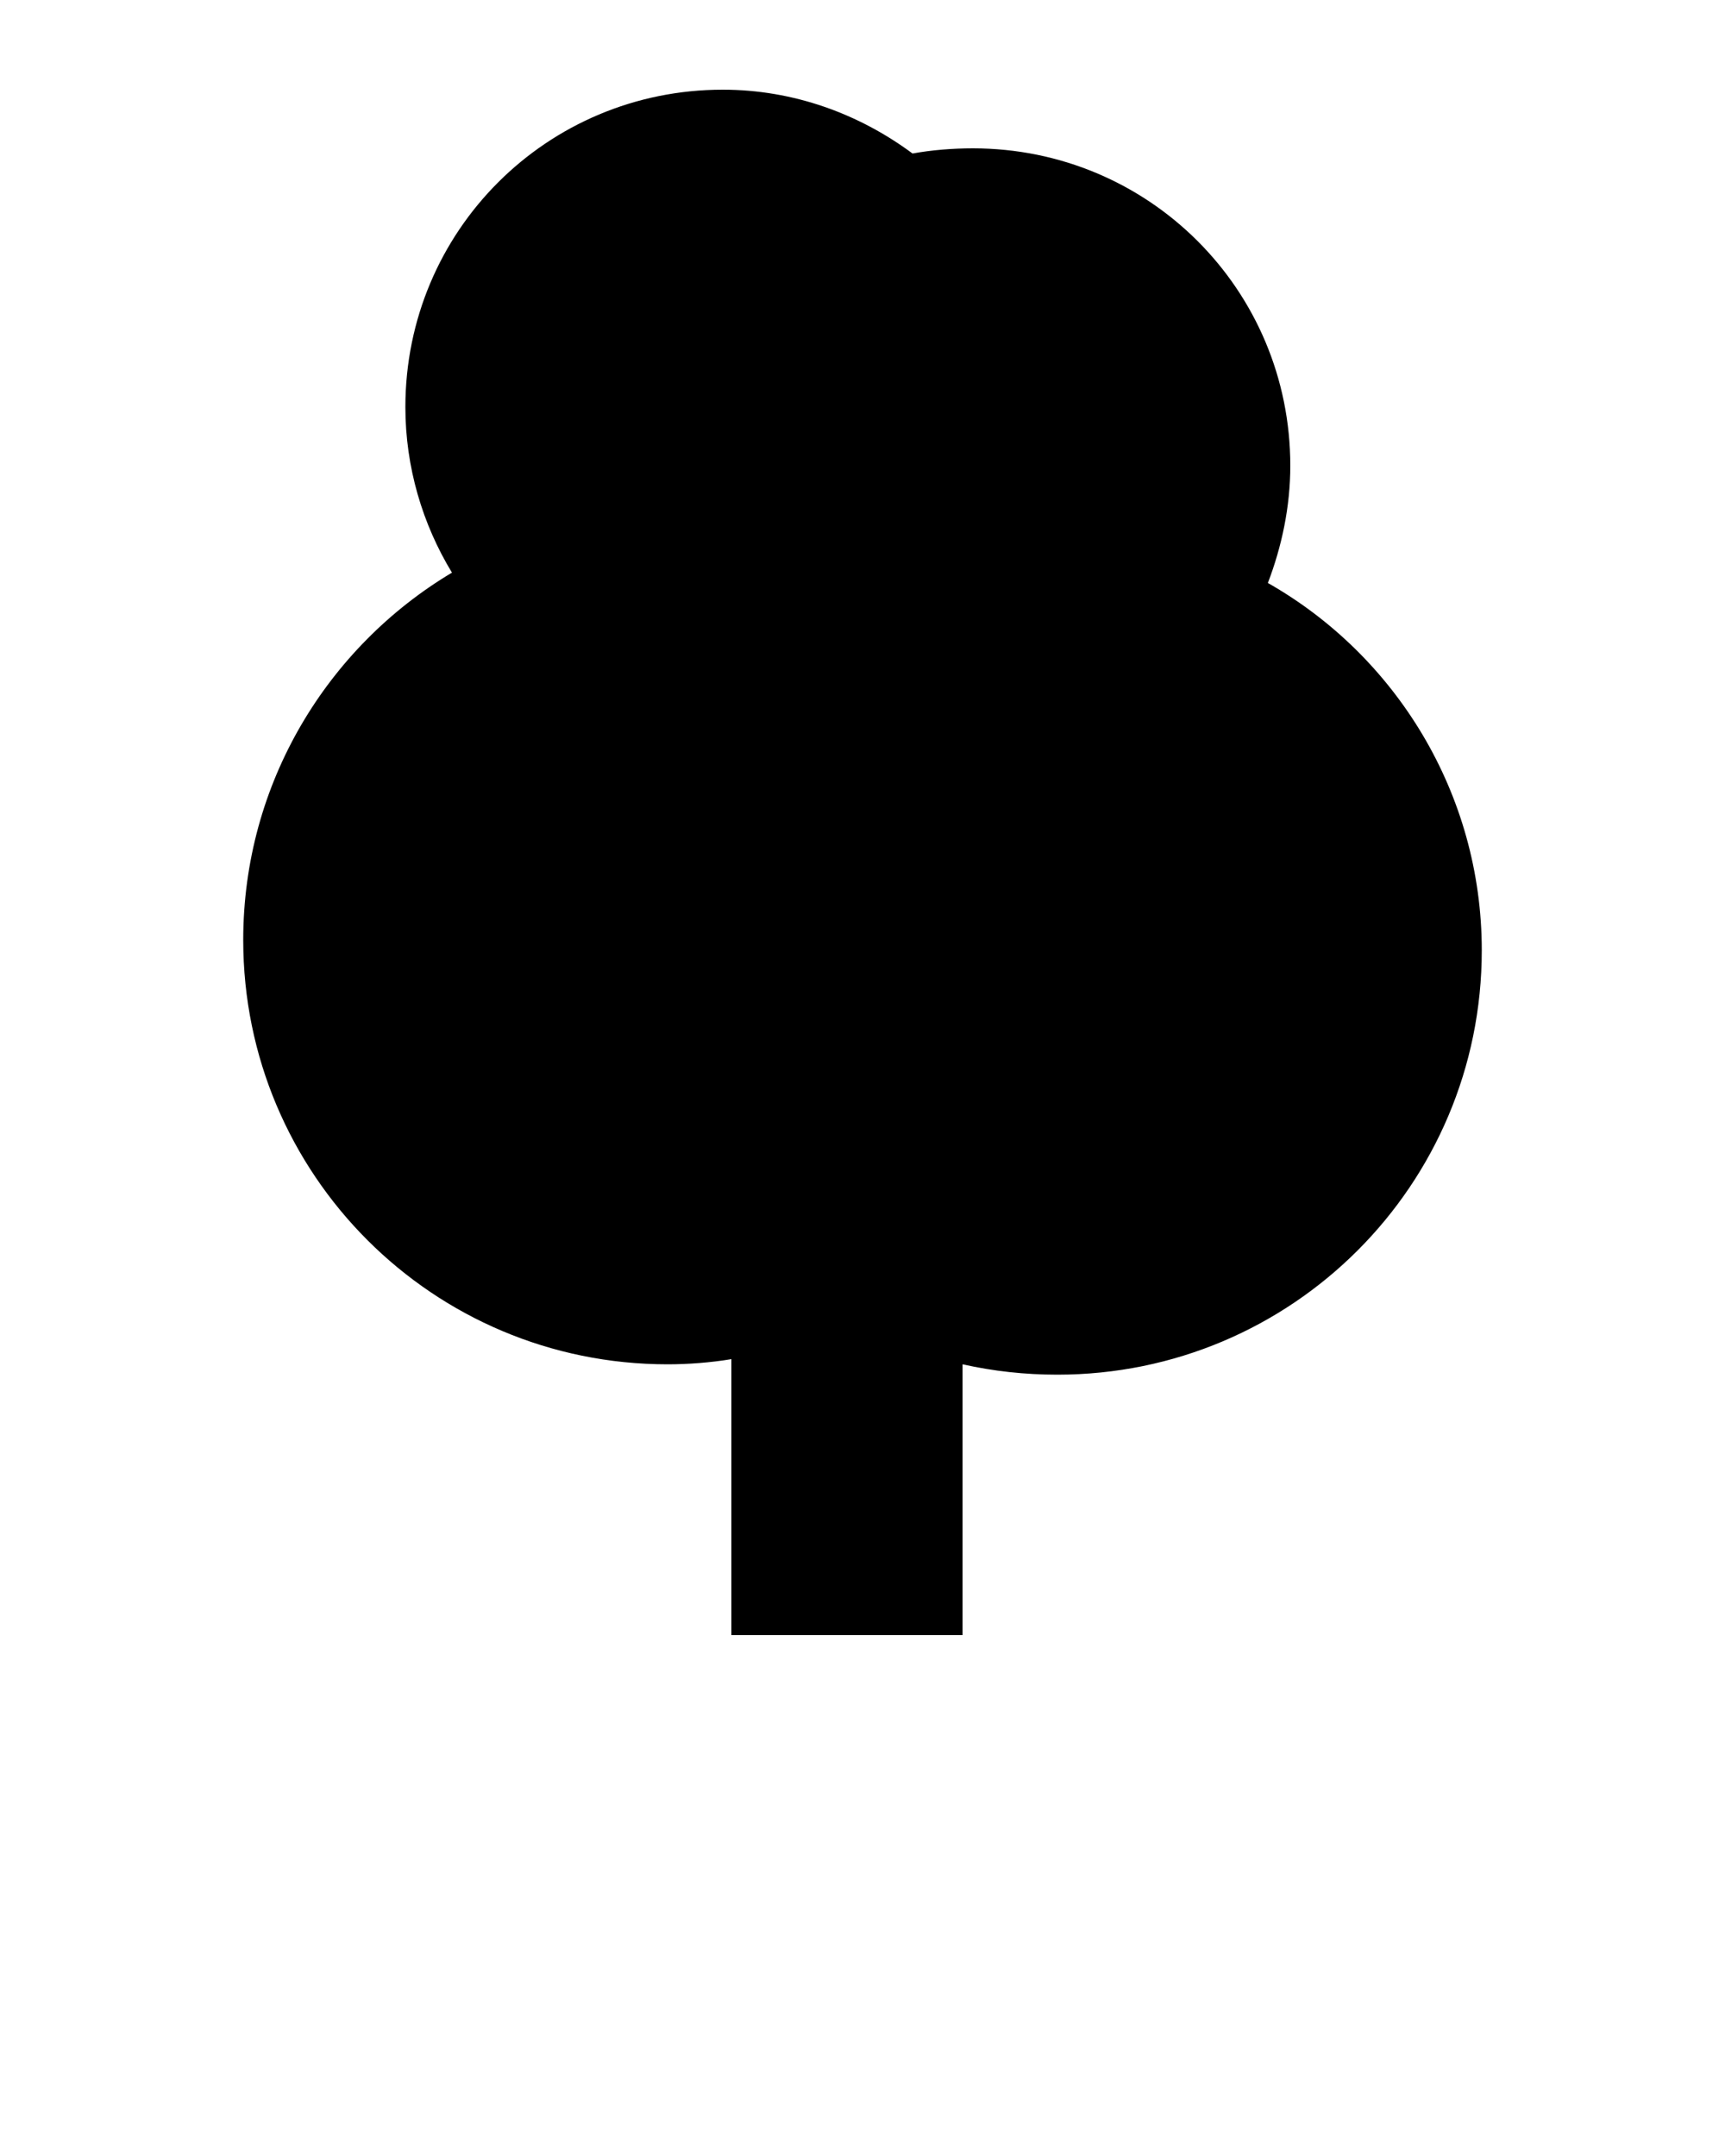 <?xml version="1.0" encoding="utf-8"?>
<!-- Generator: Adobe Illustrator 21.1.0, SVG Export Plug-In . SVG Version: 6.00 Build 0)  -->
<svg version="1.1" id="Layer_1" xmlns="http://www.w3.org/2000/svg" xmlns:xlink="http://www.w3.org/1999/xlink" x="0px" y="0px"
	 viewBox="0 0 100 125" style="enable-background:new 0 0 100 125;" xml:space="preserve">
<path d="M73.5,33.8c0.8-2.1,1.3-4.4,1.3-6.8c0-10.2-8.2-18.4-18.4-18.4c-1.2,0-2.4,0.1-3.5,0.3c-3.1-2.3-6.9-3.7-11-3.7
	c-10.2,0-18.4,8.2-18.4,18.4c0,3.5,1,6.8,2.7,9.6C19,37.5,14.1,45.4,14.1,54.5c0,13.6,11,24.6,24.6,24.6c1.2,0,2.5-0.1,3.7-0.3v16
	h13.4V79.1c1.8,0.4,3.6,0.6,5.5,0.6c13.6,0,24.6-11,24.6-24.6C85.9,46,80.9,38,73.5,33.8z"/>
</svg>
